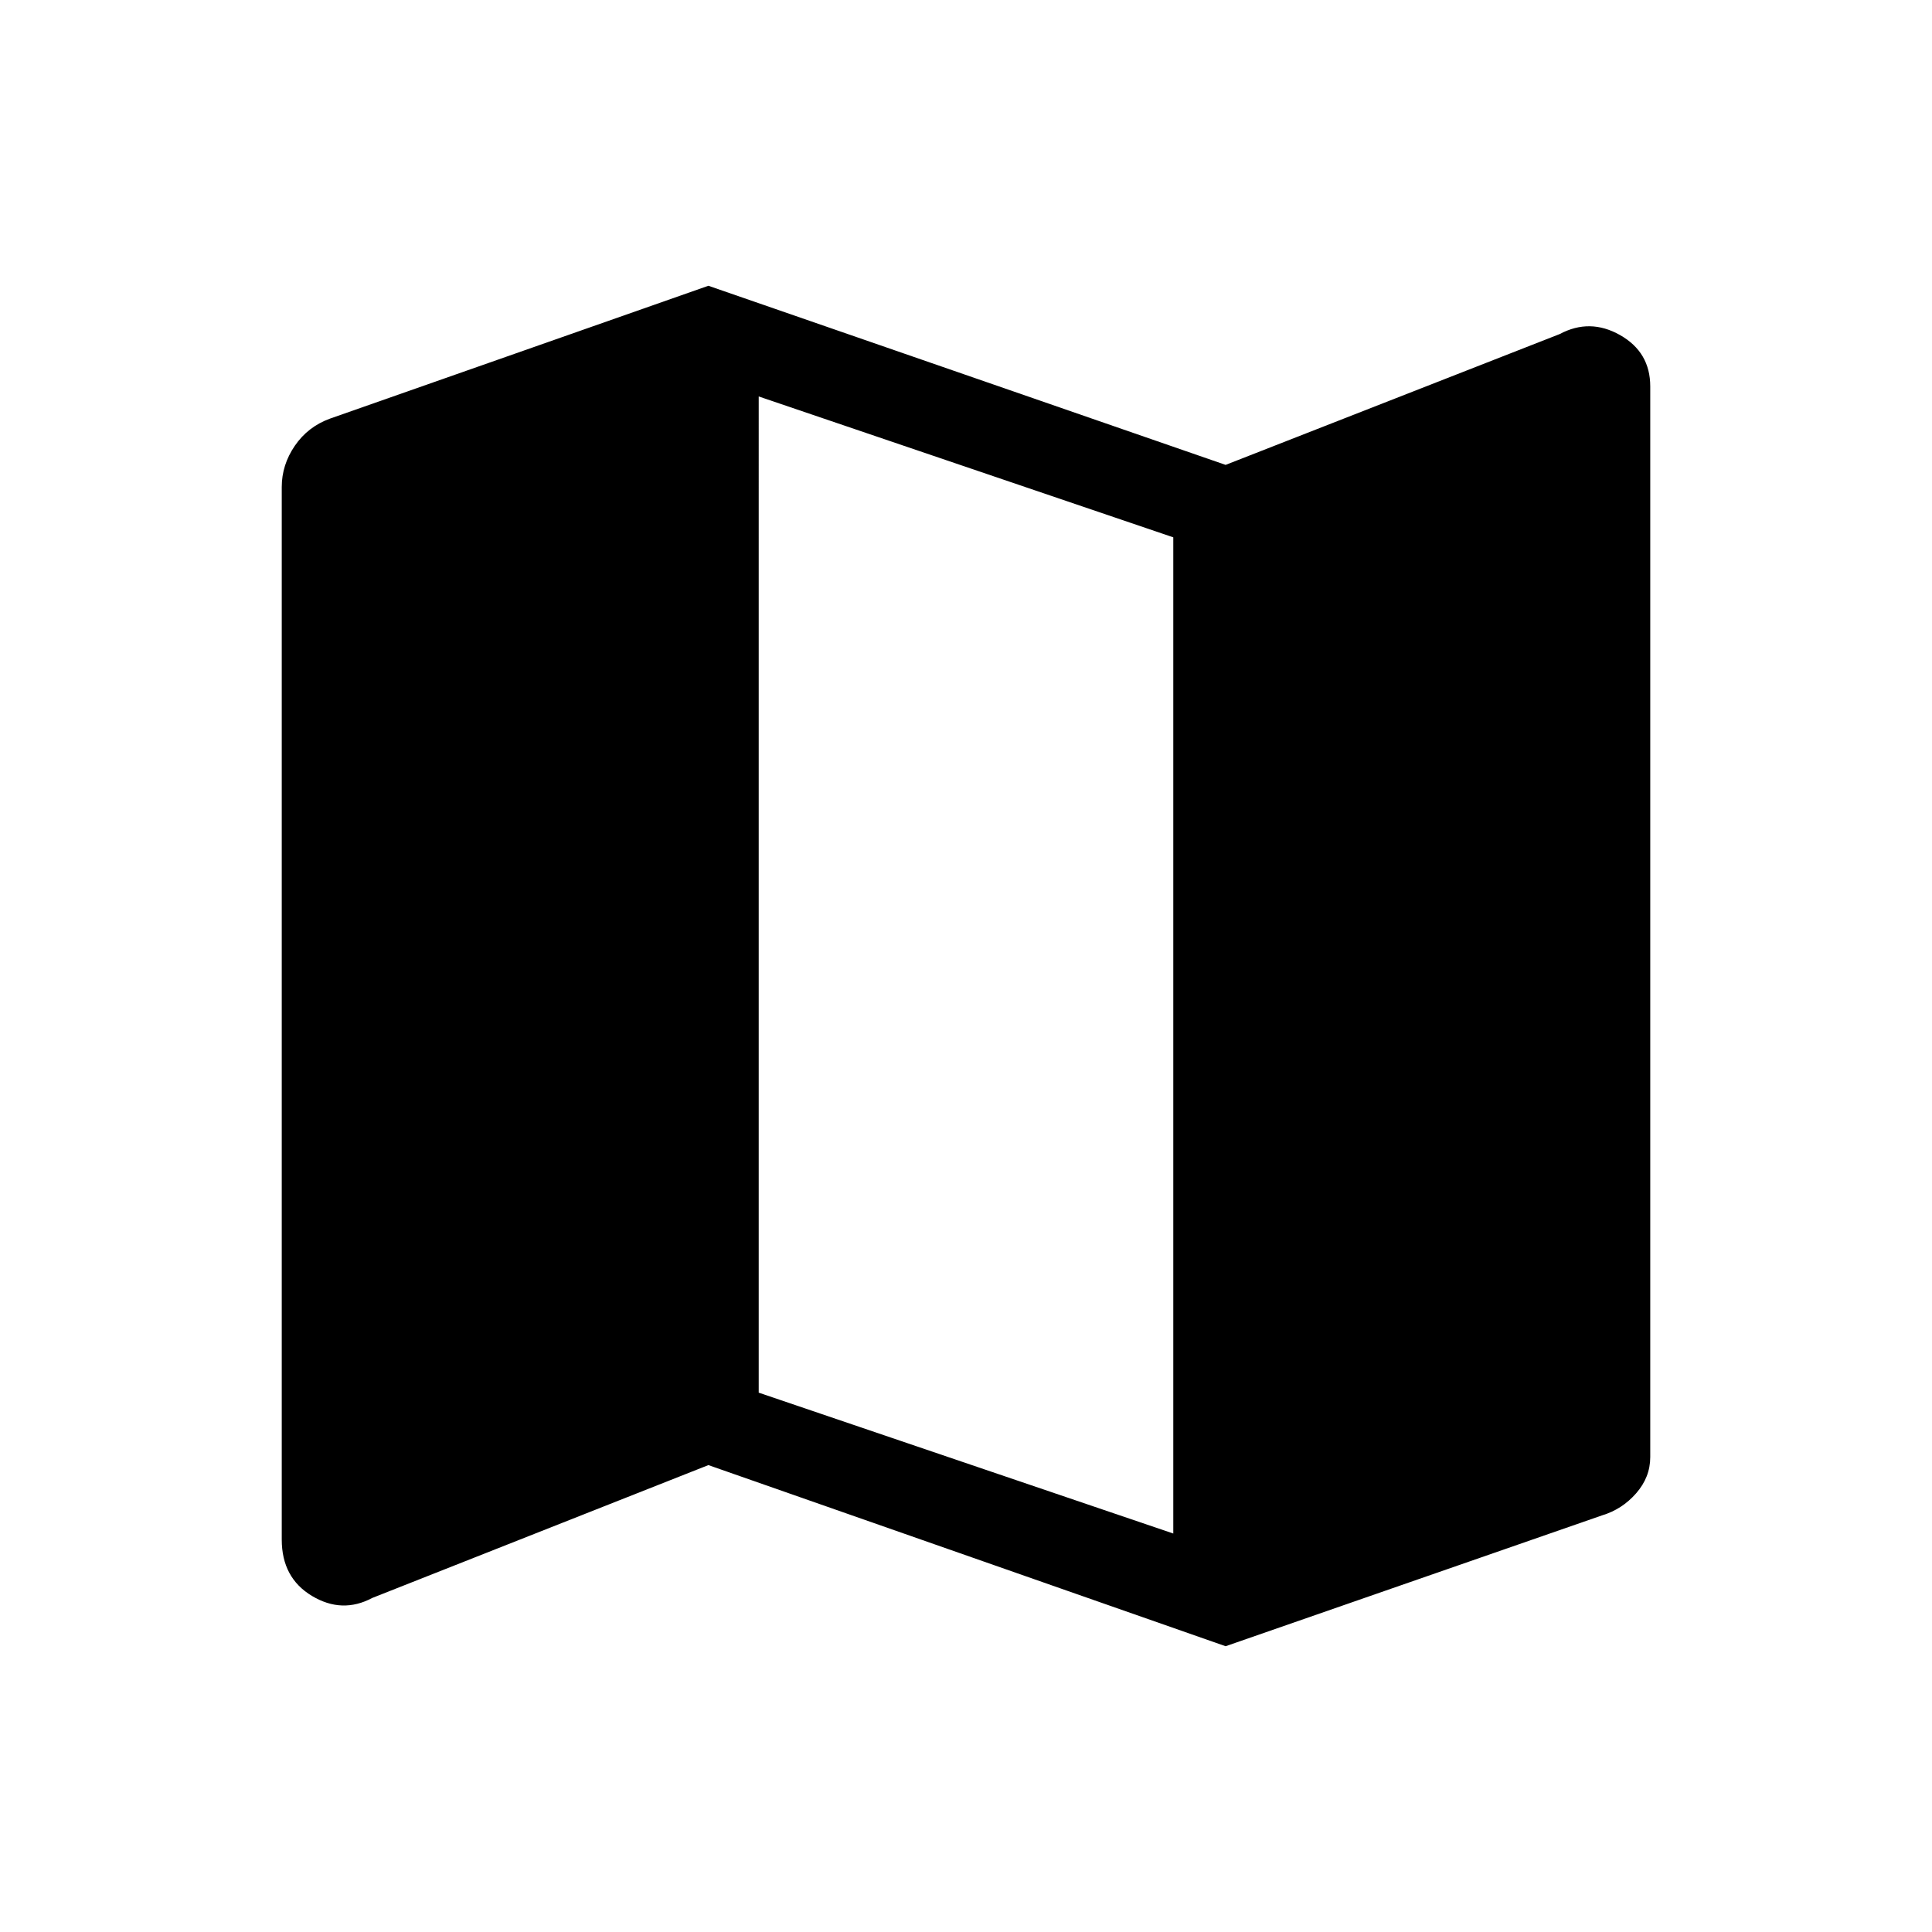 <svg xmlns="http://www.w3.org/2000/svg" height="48" width="48"><path d="M30.45 40.9 17.6 36.4l-8.35 3.3q-.75.4-1.5-.05T7 38.25V12.1q0-.55.325-1.025.325-.475.875-.675l9.4-3.3 12.85 4.45 8.3-3.25q.75-.4 1.5.025Q41 8.75 41 9.6v26.6q0 .5-.35.9t-.85.55Zm-1.3-2.8V13.35l-10.3-3.5V34.6Z"/></svg>